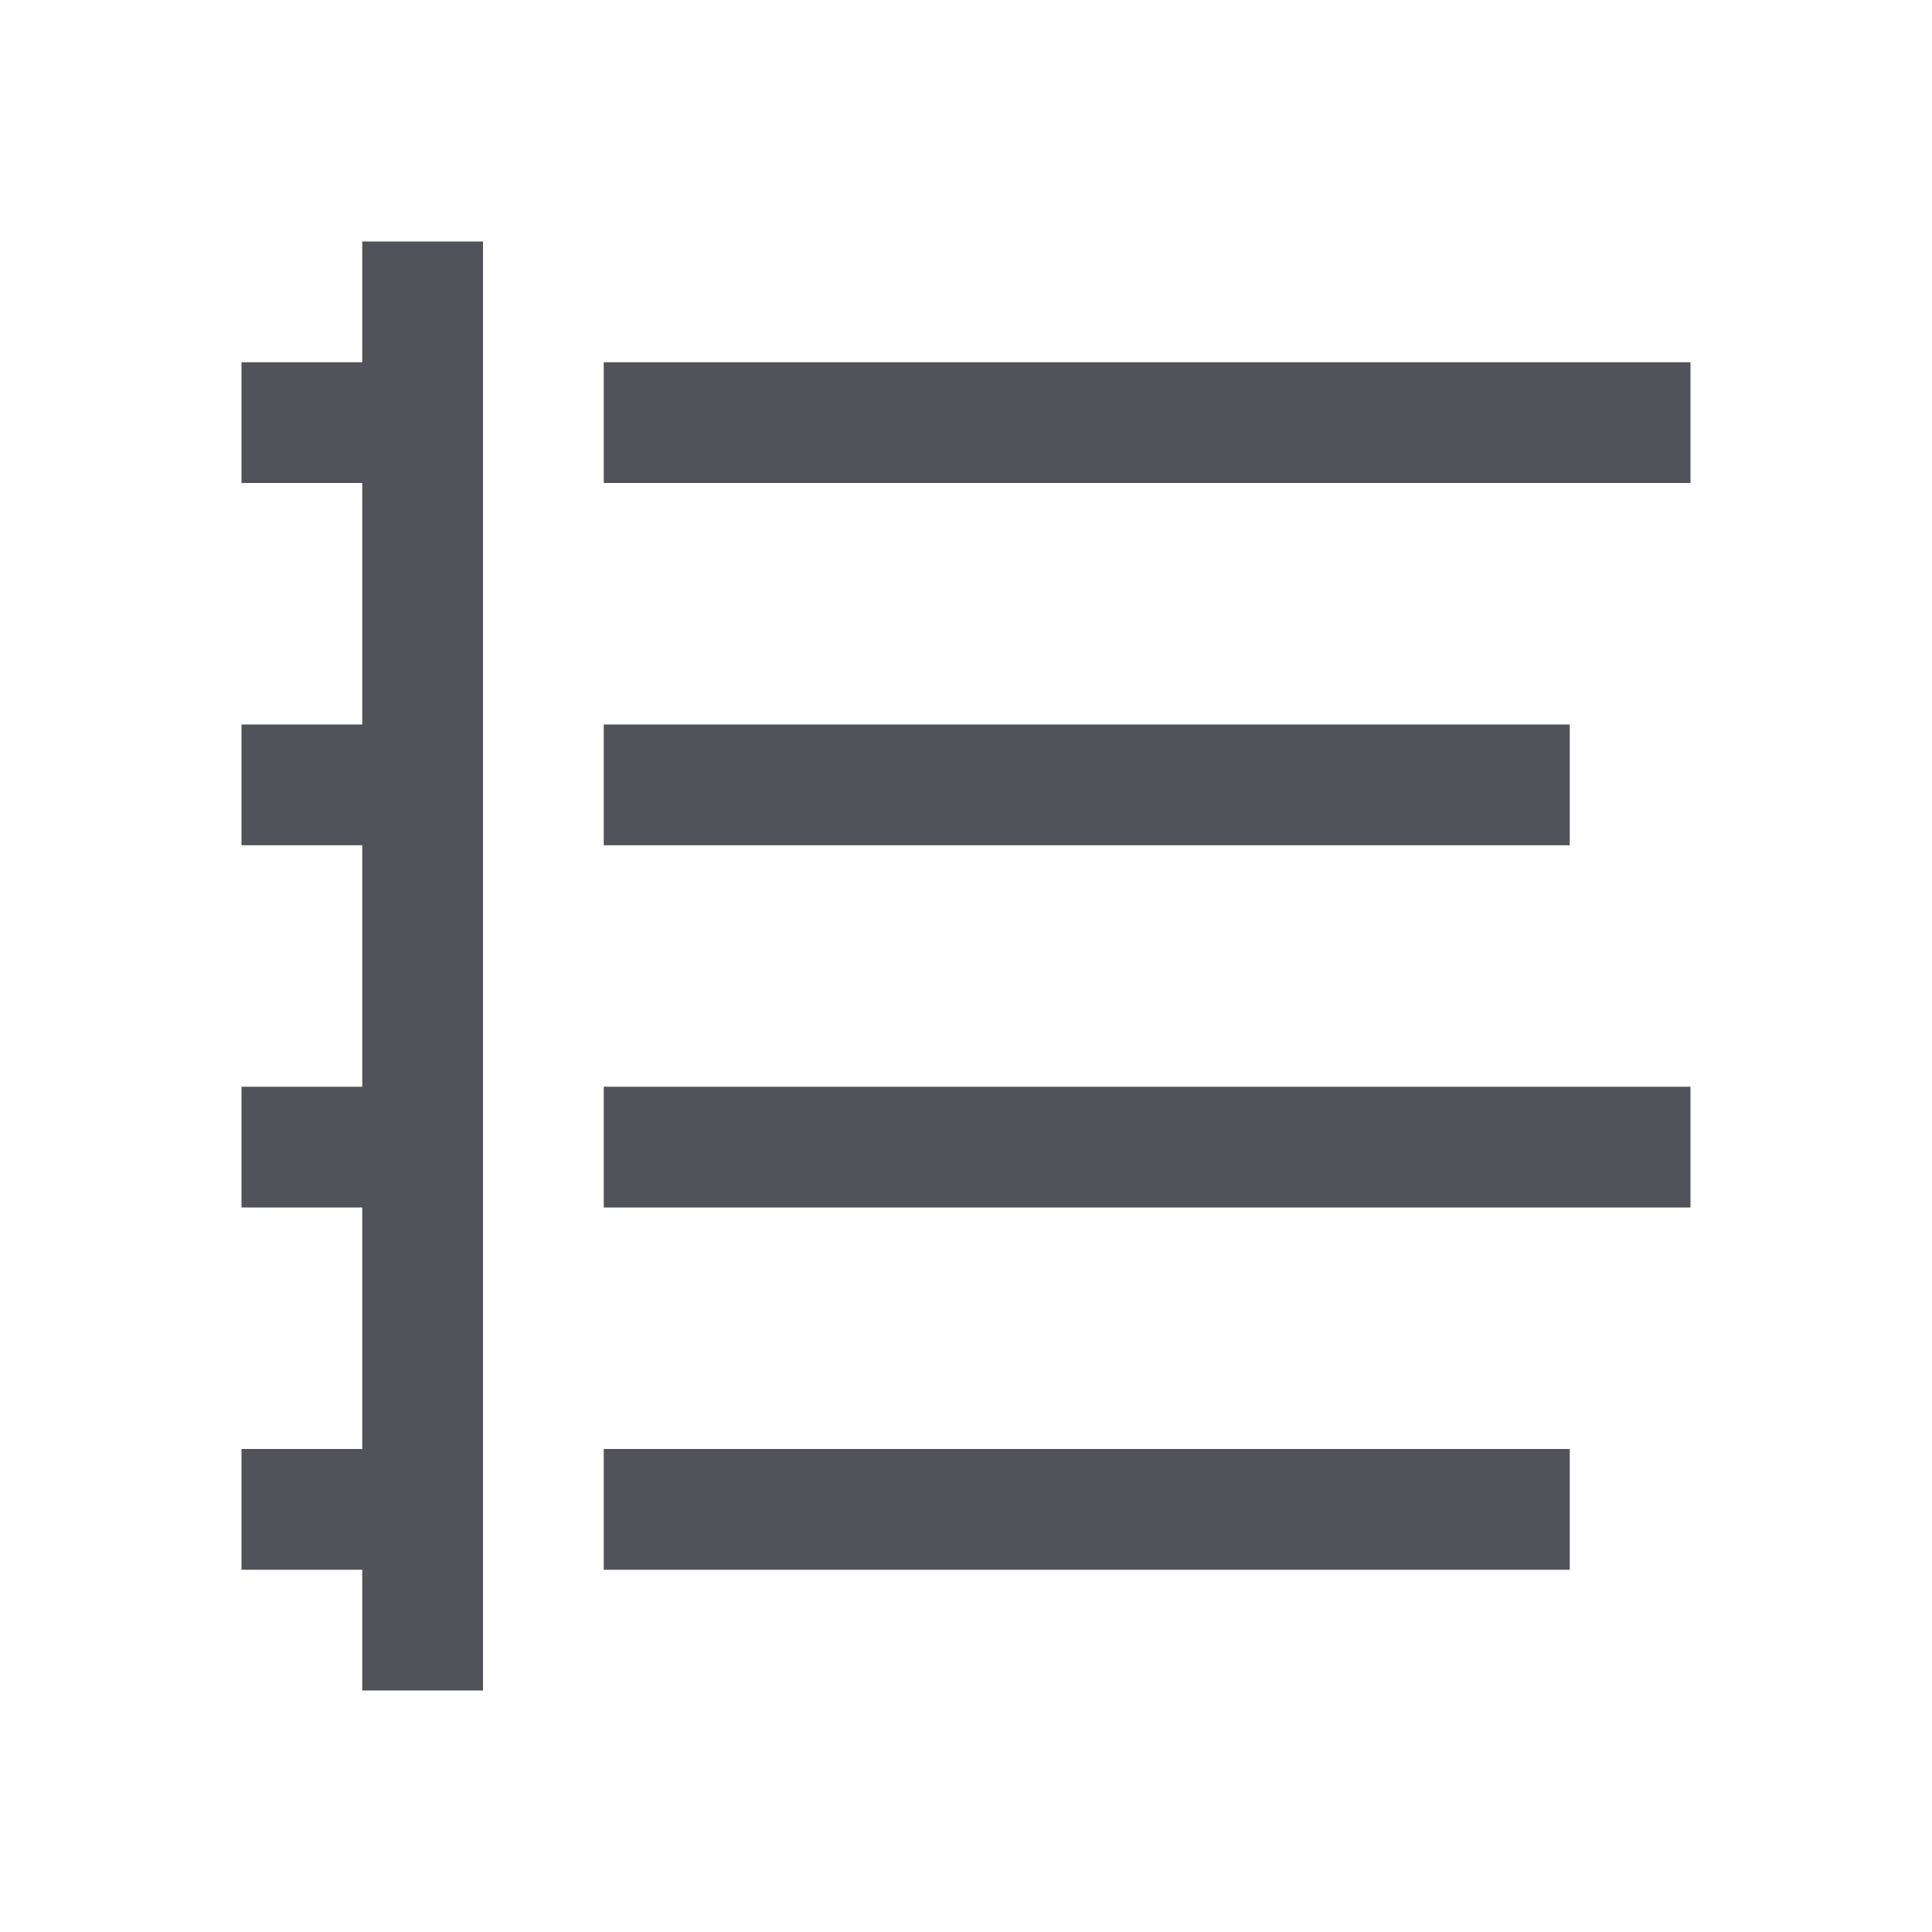 <svg width="32" height="32" viewBox="0 0 32 32" fill="none" xmlns="http://www.w3.org/2000/svg">
<path fill-rule="evenodd" clip-rule="evenodd" d="M6 4H8V6V8V12V14V18V20V24V26V28H6V26H4V24H6V20H4V18H6V14H4V12H6V8H4V6H6V4ZM28 8V6H10L10 8H28ZM26 14V12H10V14H26ZM28 20V18H10L10 20H28ZM26 26V24H10V26H26Z" fill="#52535A"/>
</svg>
